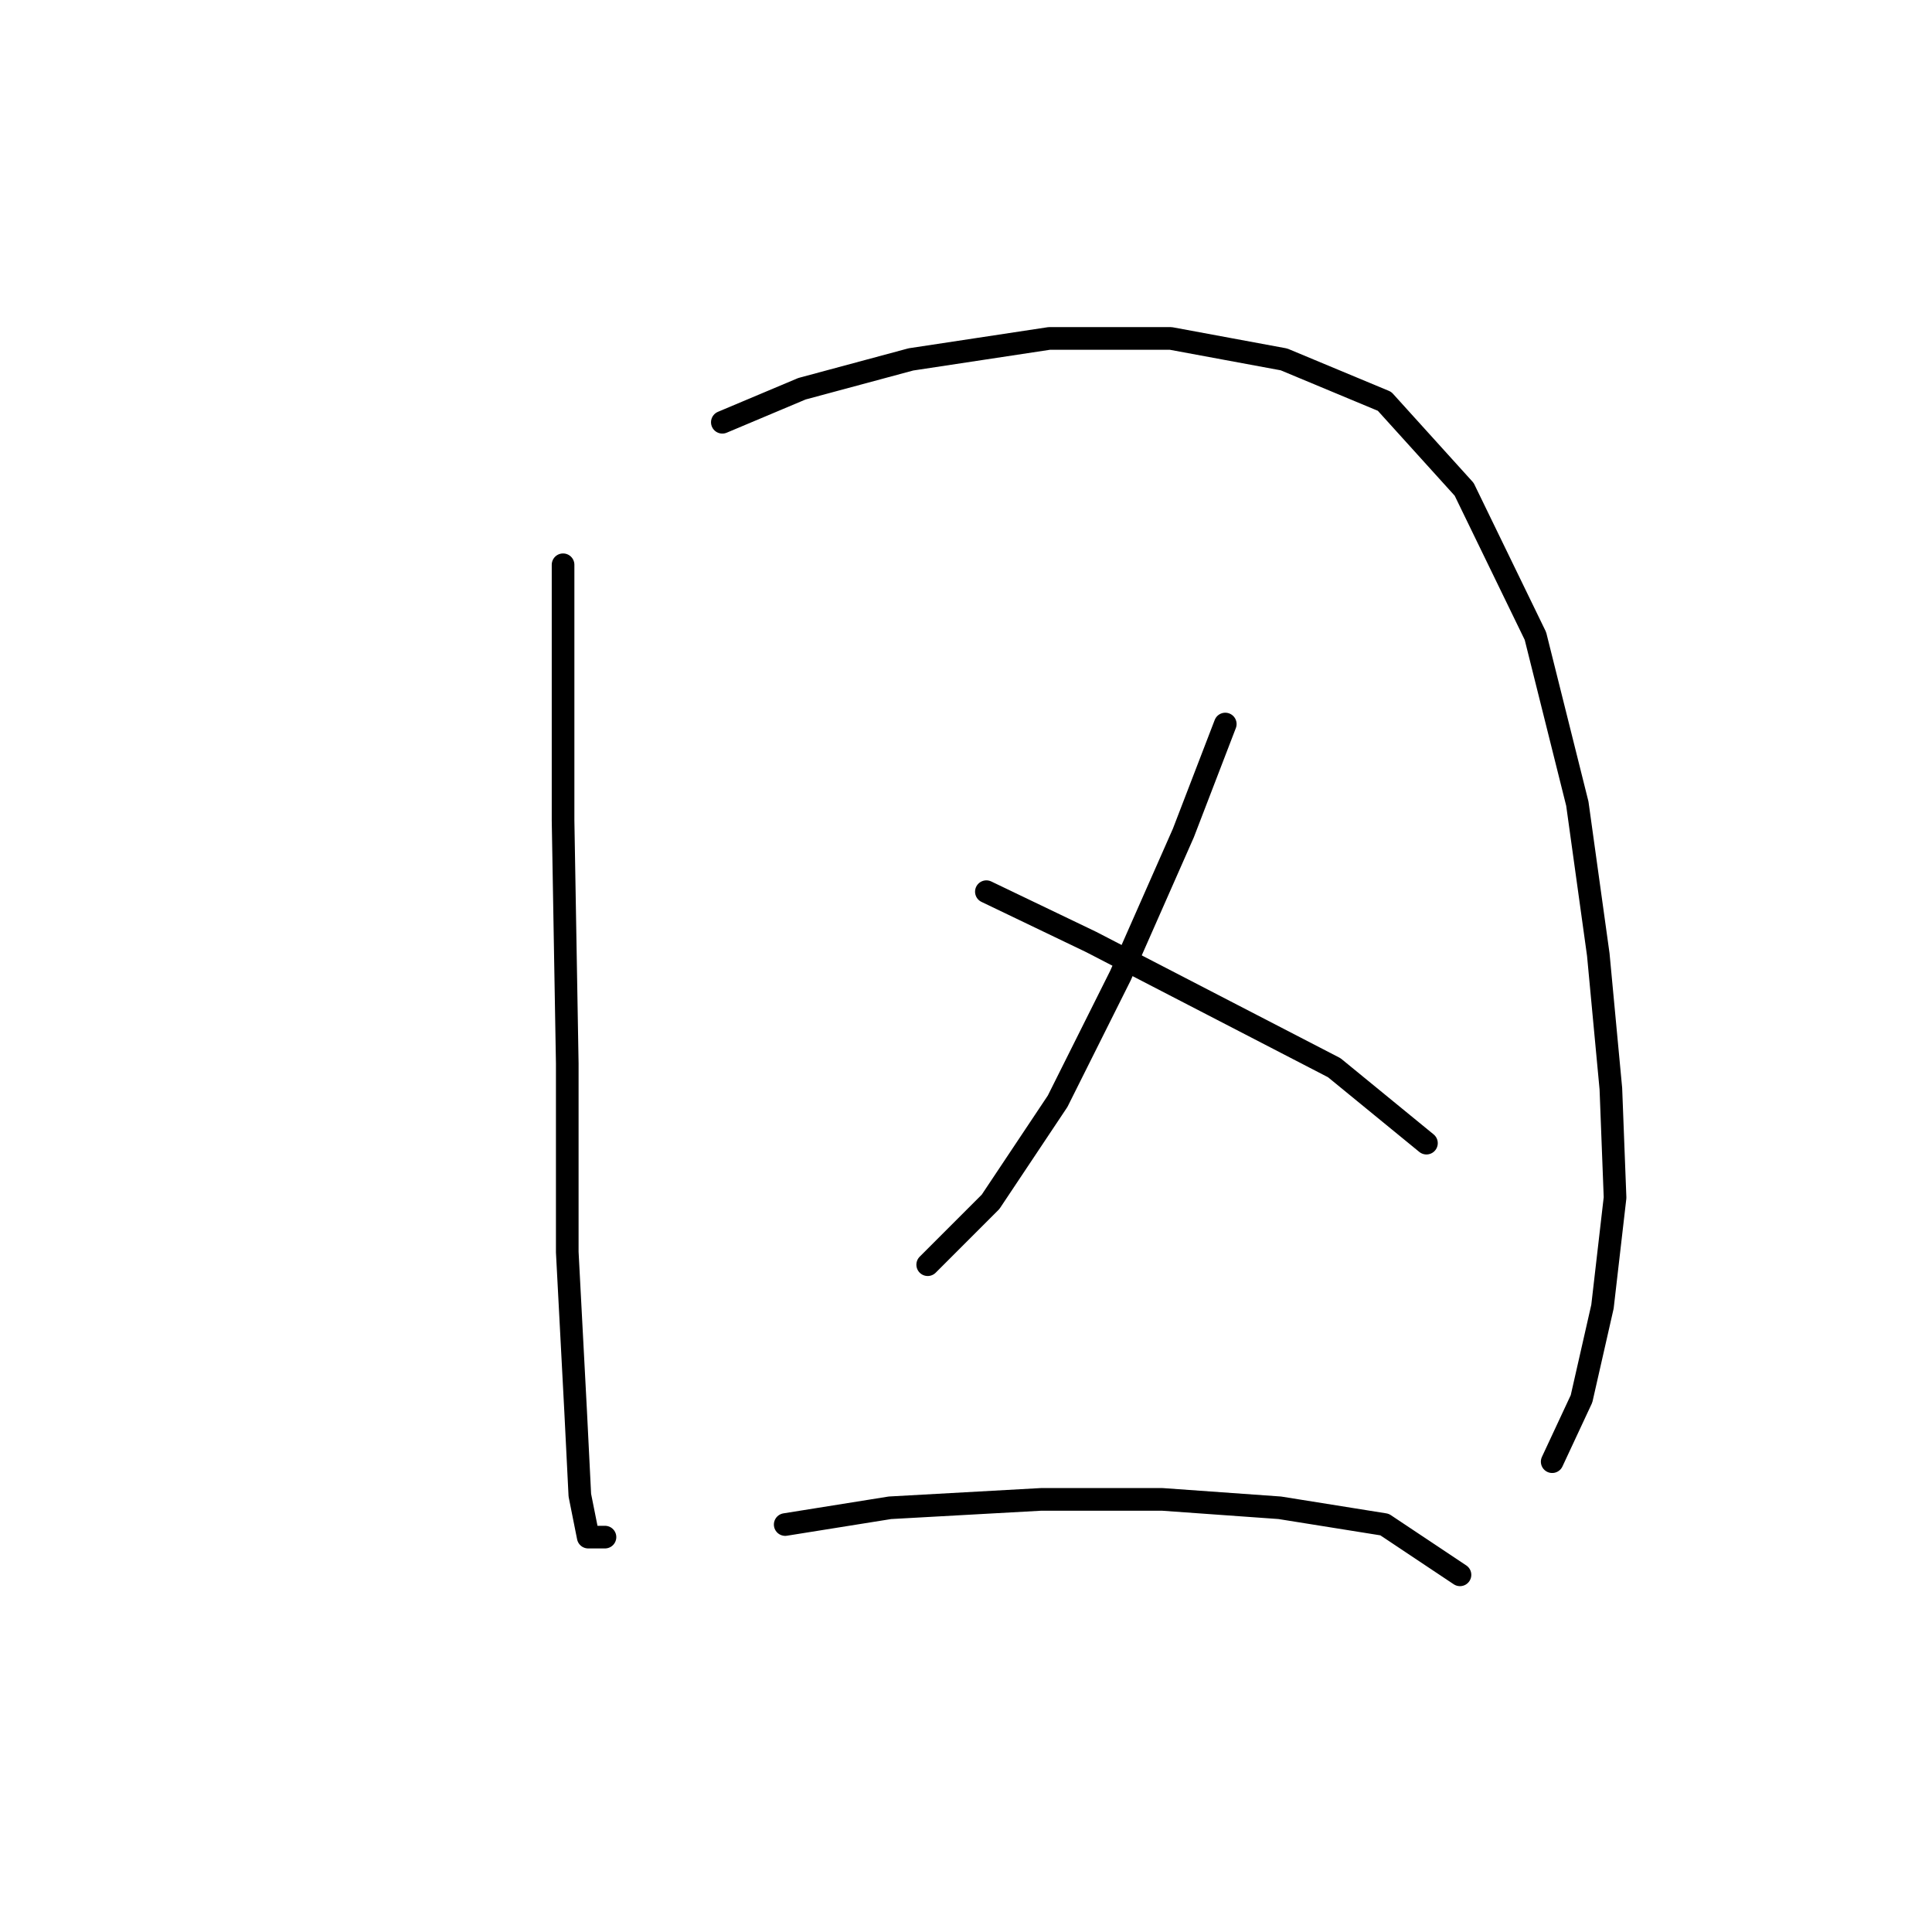 <?xml version="1.0" standalone="no"?>
    <svg width="256" height="256" xmlns="http://www.w3.org/2000/svg" version="1.1">
    <polyline stroke="black" stroke-width="3" stroke-linecap="round" fill="transparent" stroke-linejoin="round" points="74.609 74.834 74.609 108.711 75.165 140.921 75.165 165.912 76.275 187.016 76.831 198.123 77.941 203.676 80.163 203.676 80.163 203.676 " />
        <polyline stroke="black" stroke-width="3" stroke-linecap="round" fill="transparent" stroke-linejoin="round" points="95.713 55.952 106.264 51.51 120.704 47.622 139.03 44.845 155.135 44.845 170.13 47.622 183.458 53.176 194.01 64.838 203.451 84.275 209.005 106.49 211.781 126.482 213.448 144.253 214.003 158.693 212.337 173.132 209.56 185.35 205.673 193.68 205.673 193.68 " />
        <polyline stroke="black" stroke-width="3" stroke-linecap="round" fill="transparent" stroke-linejoin="round" points="162.355 95.938 156.802 110.377 148.471 129.259 140.141 145.92 131.255 159.248 122.925 167.578 122.925 167.578 " />
        <polyline stroke="black" stroke-width="3" stroke-linecap="round" fill="transparent" stroke-linejoin="round" points="130.7 118.152 144.584 124.816 160.689 133.146 176.794 141.477 189.012 151.473 189.012 151.473 " />
        <polyline stroke="black" stroke-width="3" stroke-linecap="round" fill="transparent" stroke-linejoin="round" points="104.043 202.01 117.927 199.789 137.92 198.678 154.025 198.678 169.575 199.789 183.458 202.01 193.455 208.674 193.455 208.674 " />
        </svg>